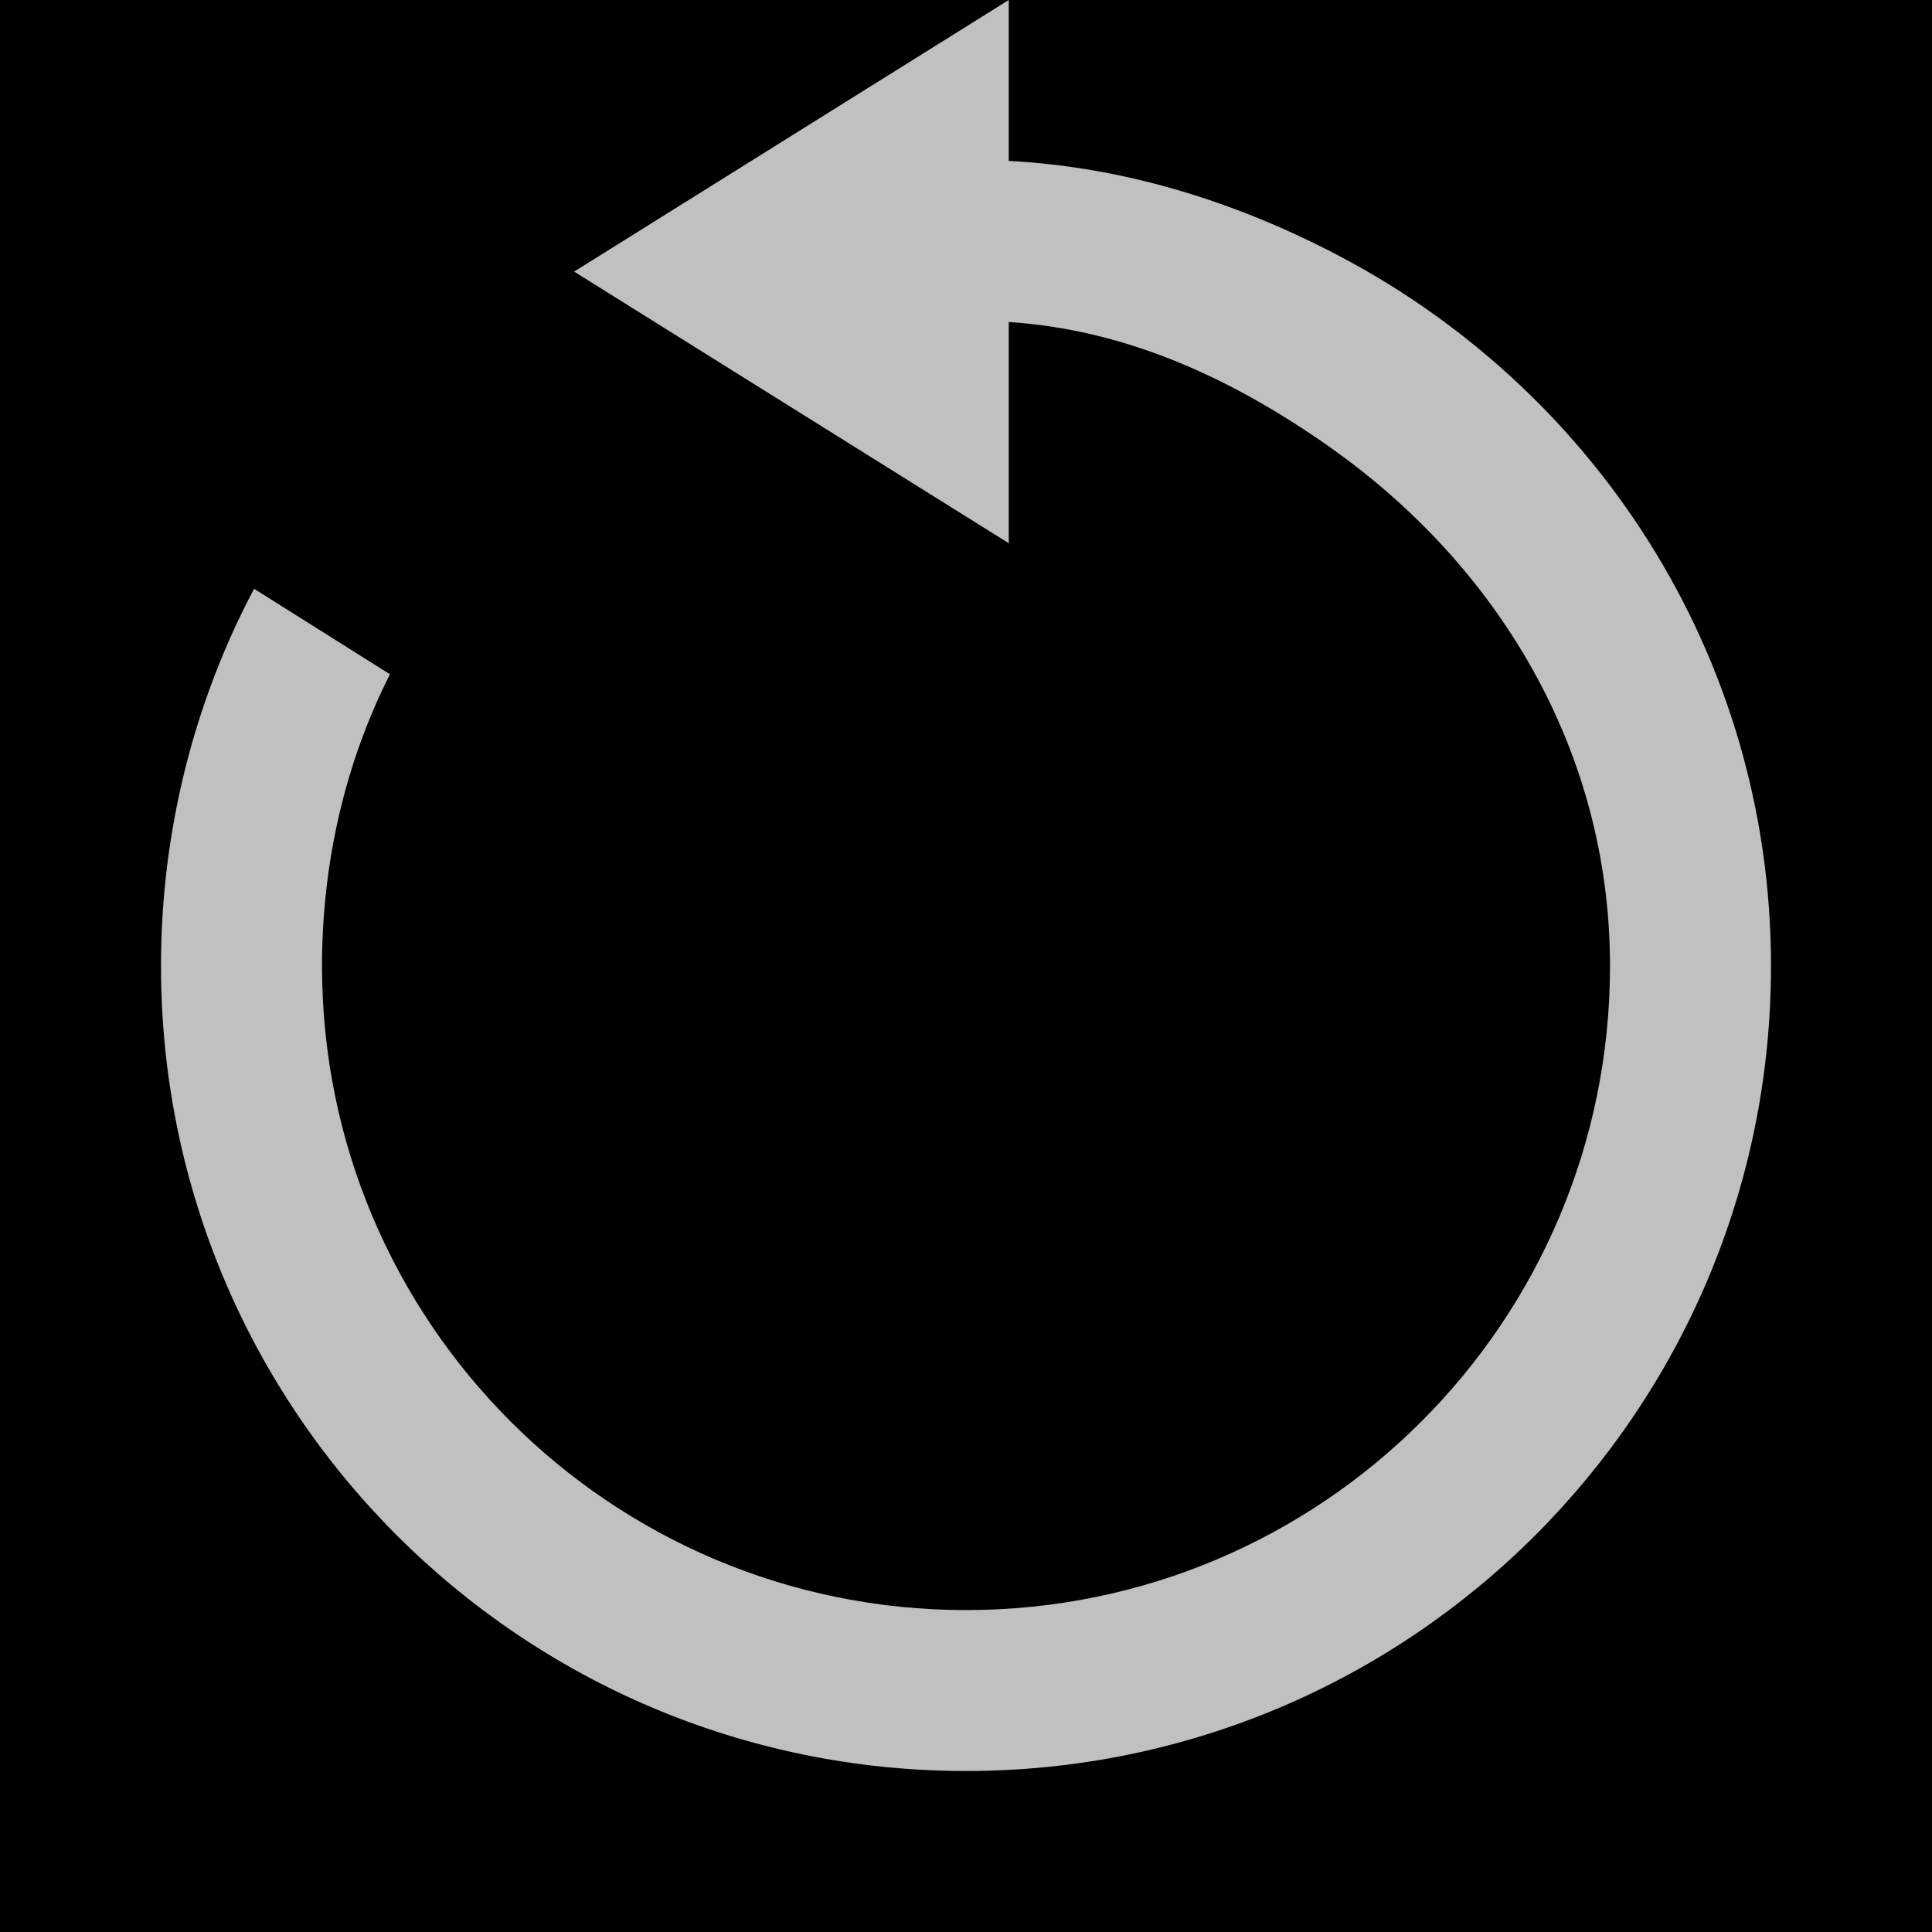 <?xml version="1.0" encoding="UTF-8" standalone="no"?>
<!-- Created with Inkscape (http://www.inkscape.org/) -->

<svg
   xmlns:dc="http://purl.org/dc/elements/1.1/"
   xmlns:cc="http://creativecommons.org/ns#"
   xmlns:rdf="http://www.w3.org/1999/02/22-rdf-syntax-ns#"
   xmlns:svg="http://www.w3.org/2000/svg"
   xmlns="http://www.w3.org/2000/svg"
   xmlns:sodipodi="http://sodipodi.sourceforge.net/DTD/sodipodi-0.dtd"
   xmlns:inkscape="http://www.inkscape.org/namespaces/inkscape"
   width="24"
   height="24"
   id="svg2"
   version="1.1"
   inkscape:version="0.48.2 r9819"
   sodipodi:docname="ic_action_reload.svg">
  <defs
     id="defs4" />
  <sodipodi:namedview
     id="base"
     pagecolor="#ffffff"
     bordercolor="#666666"
     borderopacity="1.0"
     inkscape:pageopacity="0.0"
     inkscape:pageshadow="2"
     inkscape:zoom="34.916667"
     inkscape:cx="12"
     inkscape:cy="12.000017"
     inkscape:document-units="px"
     inkscape:current-layer="icon"
     showgrid="true"
     inkscape:window-width="1920"
     inkscape:window-height="1032"
     inkscape:window-x="0"
     inkscape:window-y="0"
     inkscape:window-maximized="1">
    <inkscape:grid
       type="xygrid"
       id="grid2985" />
  </sodipodi:namedview>
  <g
     inkscape:groupmode="layer"
     id="background"
     inkscape:label="Background"
     transform="translate(0,-1000)"
     sodipodi:insensitive="true">
    <rect
       transform="translate(0,-28.362)"
       style="fill:#000000;fill-opacity:1;stroke:none"
       id="rect3758"
       width="24"
       height="24"
       x="0"
       y="1028.362" />
  </g>
  <g
     inkscape:label="icon"
     inkscape:groupmode="layer"
     id="icon"
     transform="translate(0,-1028.362)">
    <path
       id="path3014"
       style="opacity:0.8;fill:#ffffff;fill-opacity:0.941;stroke:none"
       d="m 12.531,1028.362 -5.399,3.374 5.399,3.374 0,-2.925 0,-1.44 0,-2.385 z m 5e-5,2 0,2 c 1.512,0.099 2.833,0.739 4,1.562 l 0,-2.438 c -1.215,-0.621 -2.56,-1.05 -4,-1.125 z m 4,1.125 0,2.438 c 2.053,1.449 3.469,3.733 3.469,6.438 0,4.421 -3.582,8 -8,8 -4.418,0 -8,-3.579 -8,-8 0,-1.299 0.295,-2.54 0.844,-3.625 l -1.688,-1.062 C 2.418,1037.07 2,1038.674 2,1040.362 c 0,5.526 4.477,10 10,10 5.523,0 10,-4.474 10,-10 0,-3.889 -2.231,-7.219 -5.469,-8.875 z" />
  </g>
</svg>
